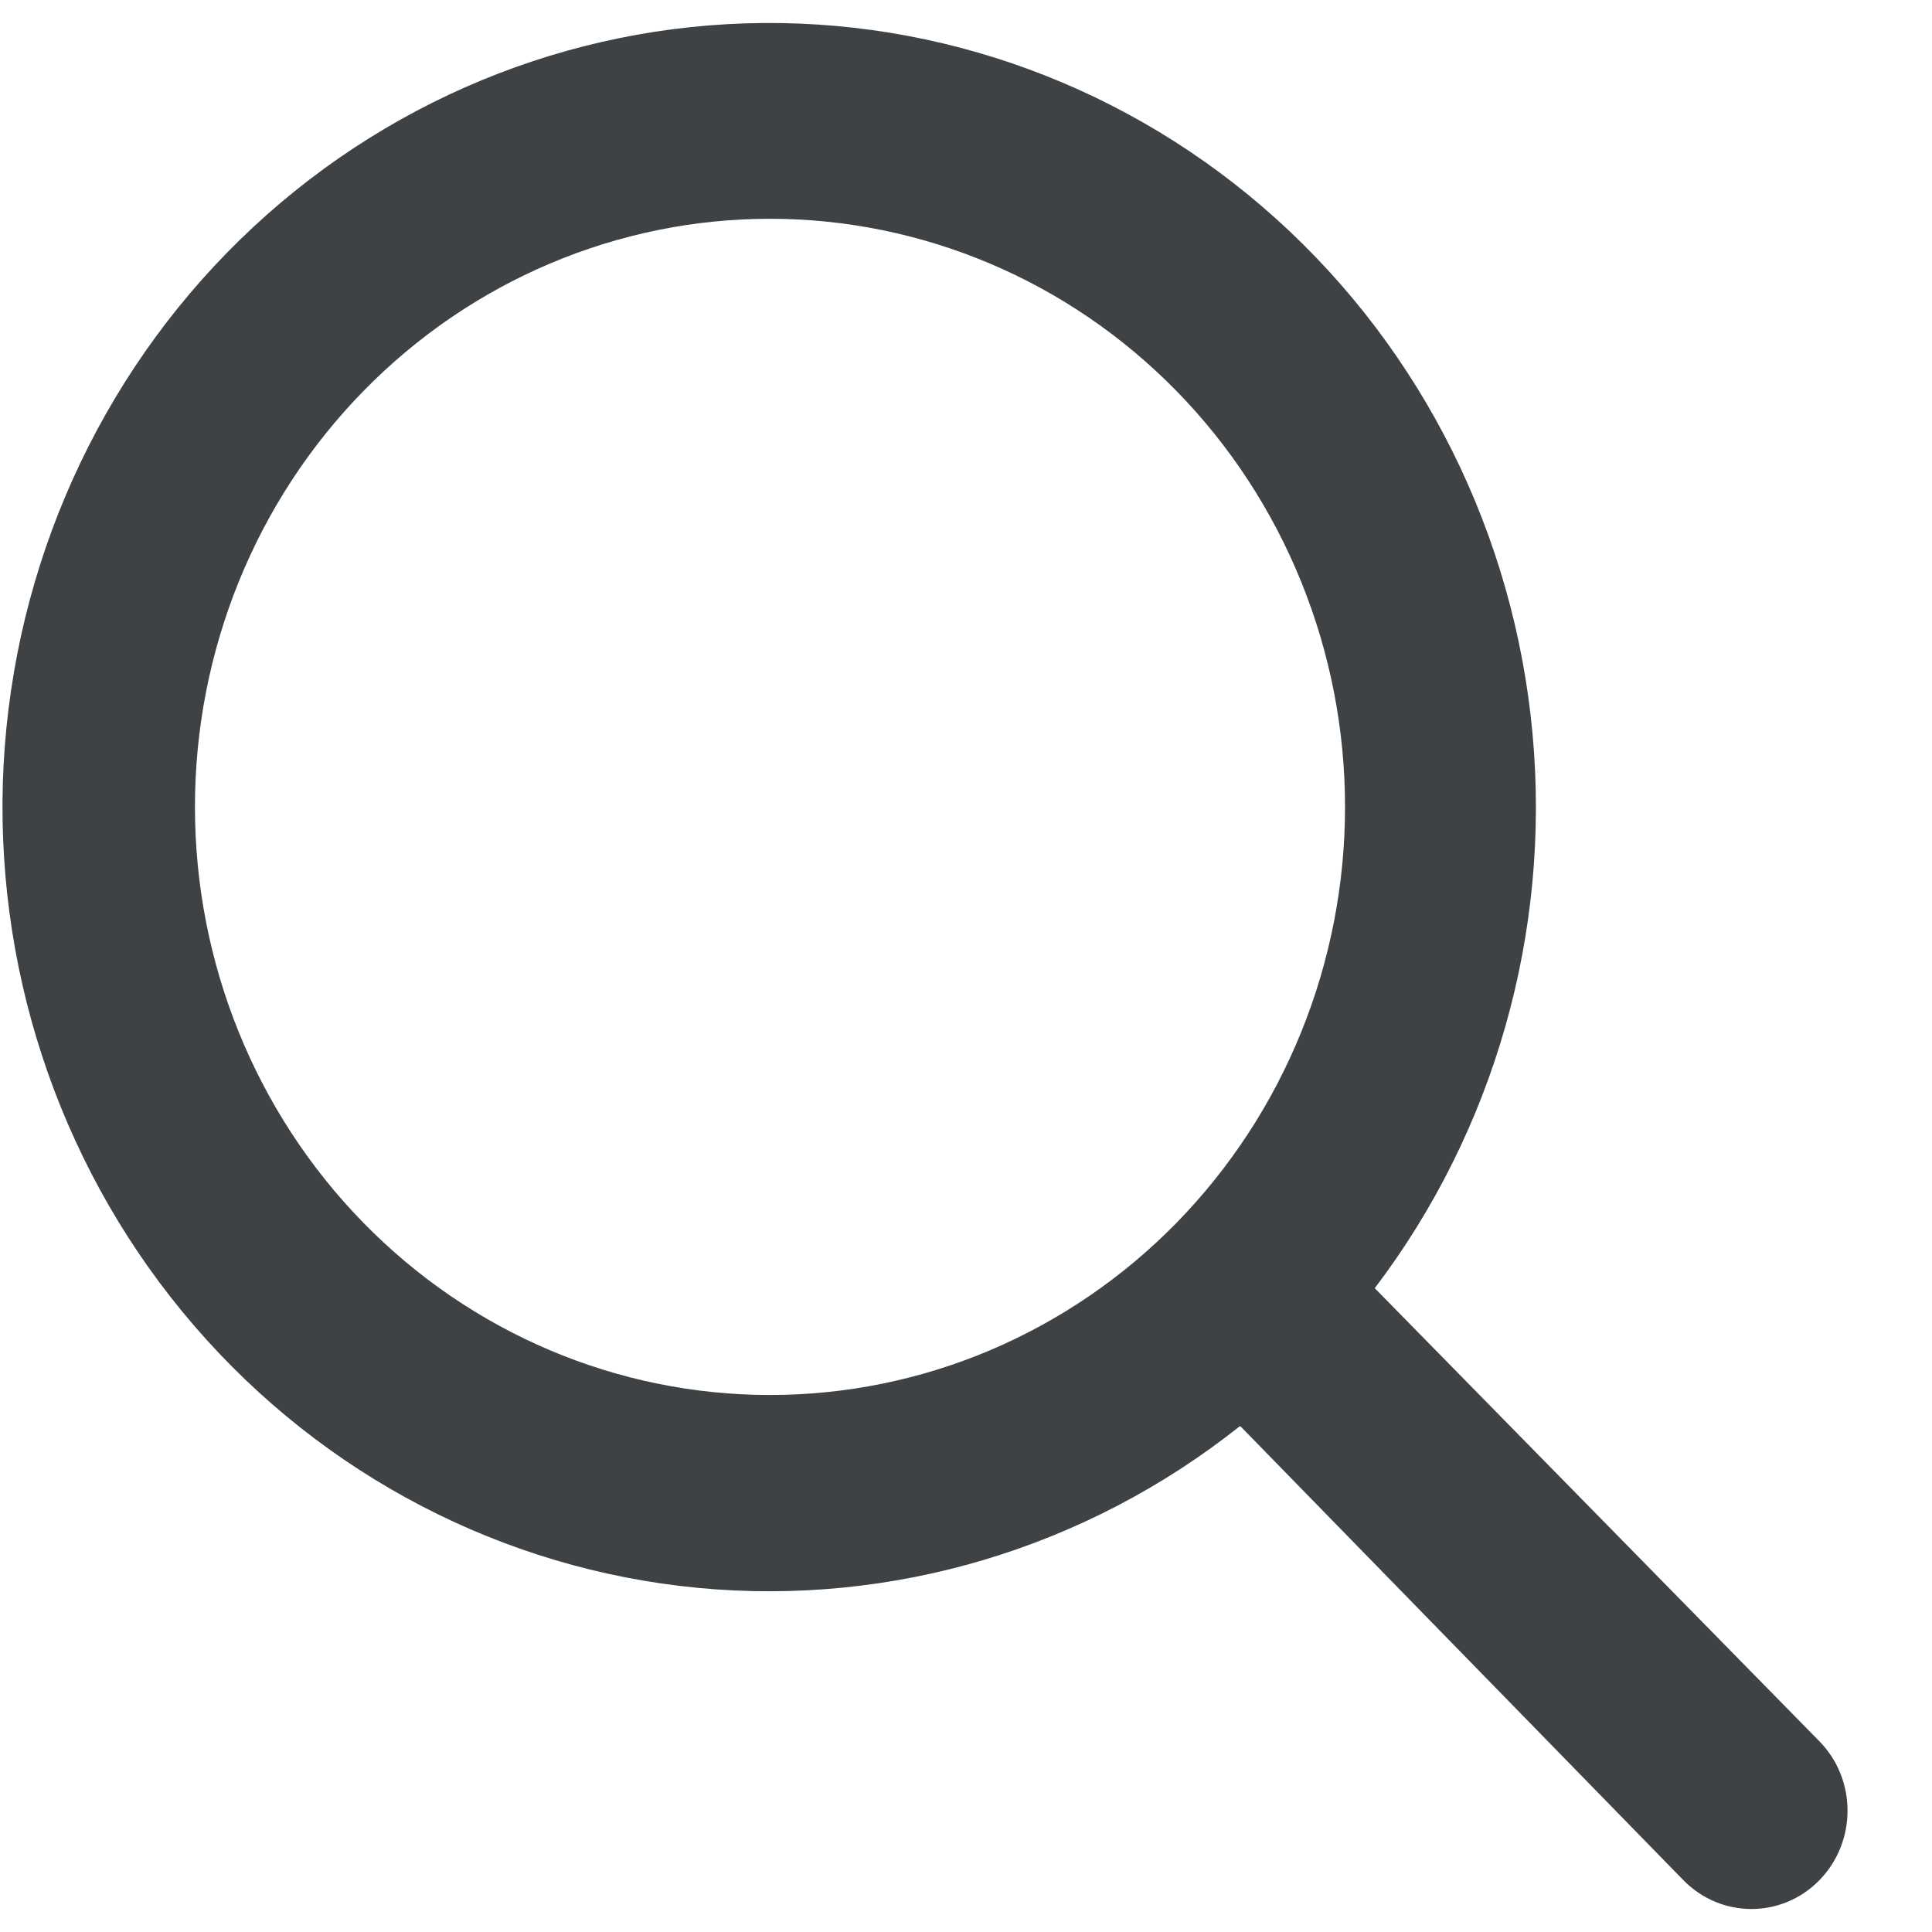 <svg width="21" height="21" viewBox="0 0 21 21" fill="none" xmlns="http://www.w3.org/2000/svg">
	<path d="M13.474 15.504C11.799 16.834 9.692 17.462 7.581 17.259C5.47 17.056 3.514 16.038 2.112 14.412C0.709 12.786 -0.035 10.674 0.031 8.507C0.098 6.34 0.969 4.28 2.468 2.746C3.967 1.213 5.982 0.322 8.101 0.254C10.22 0.186 12.285 0.947 13.875 2.382C15.464 3.816 16.46 5.817 16.658 7.976C16.857 10.134 16.243 12.29 14.943 14.002L19.775 18.926C20.184 19.342 20.184 20.019 19.776 20.437C19.368 20.855 18.705 20.854 18.297 20.436L13.484 15.504H13.474ZM8.369 15.163C9.19 15.163 10.003 14.998 10.761 14.677C11.519 14.355 12.208 13.885 12.789 13.291C13.369 12.697 13.83 11.993 14.144 11.217C14.458 10.442 14.62 9.61 14.62 8.771C14.62 7.931 14.458 7.1 14.144 6.325C13.83 5.549 13.369 4.844 12.789 4.251C12.208 3.657 11.519 3.186 10.761 2.865C10.003 2.544 9.19 2.378 8.369 2.378C6.712 2.378 5.122 3.052 3.95 4.251C2.777 5.45 2.119 7.075 2.119 8.771C2.119 10.466 2.777 12.092 3.95 13.291C5.122 14.49 6.712 15.163 8.369 15.163Z" fill="#3E4244" />
</svg>
